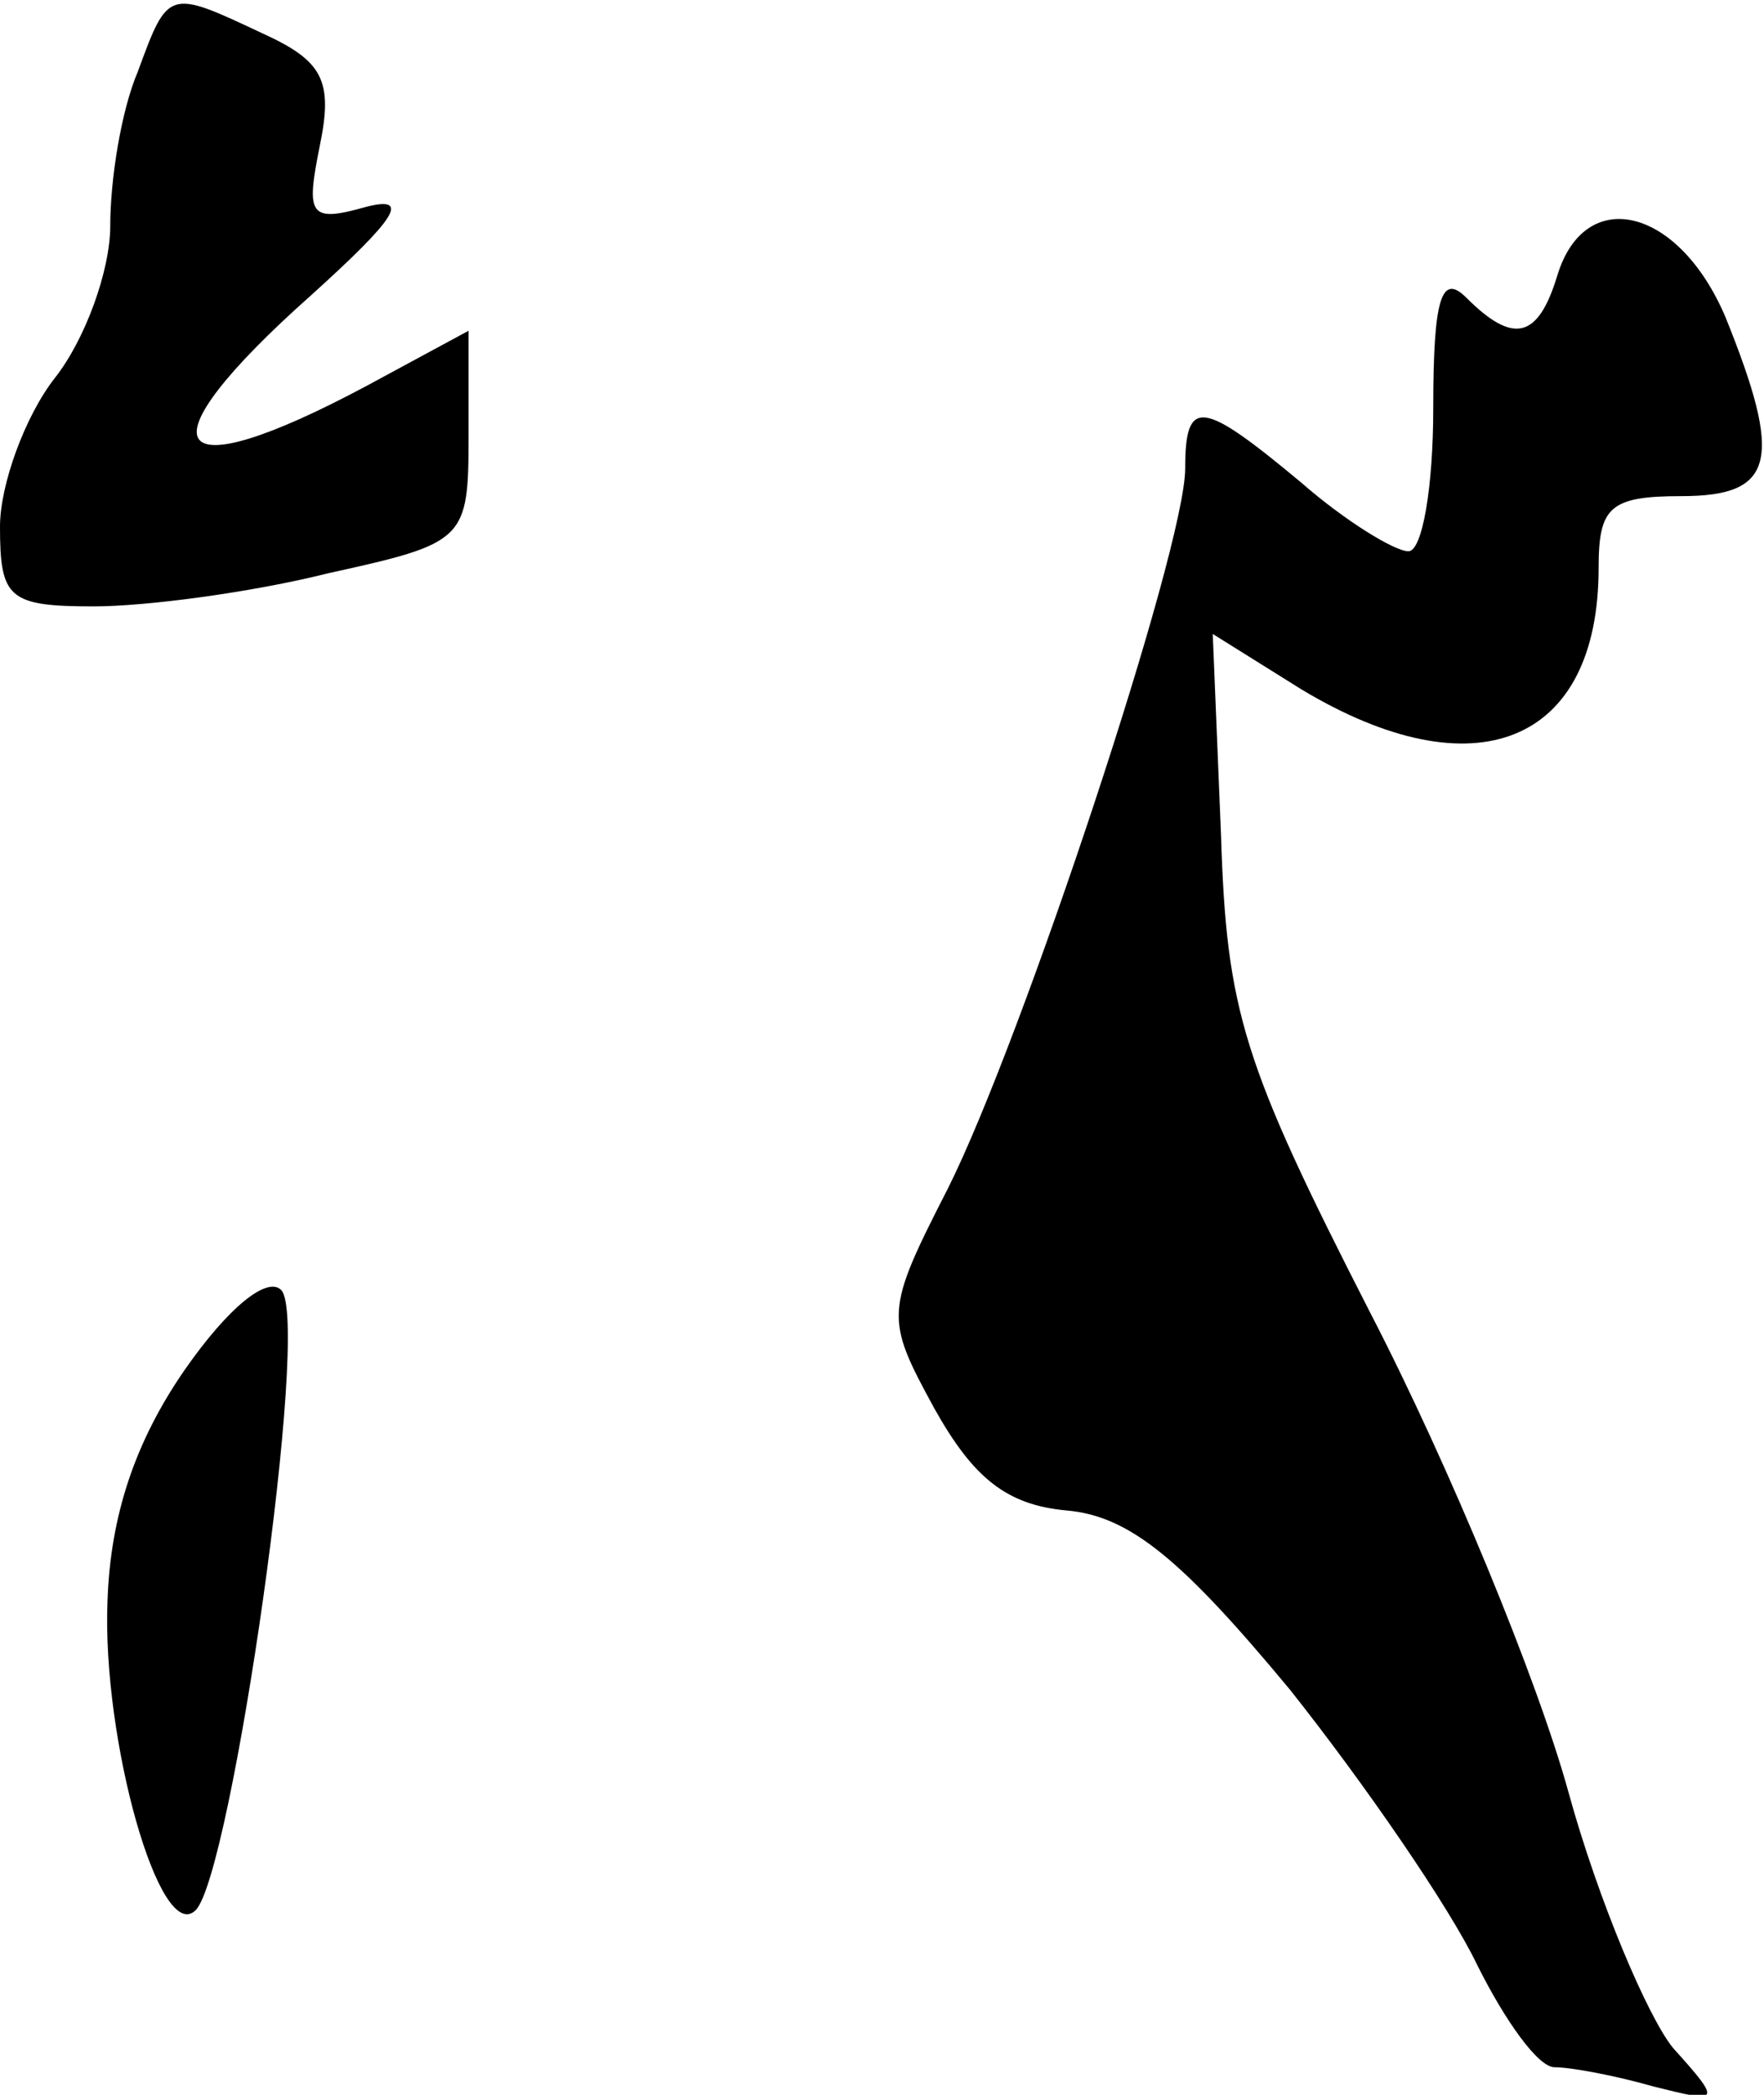<?xml version="1.0" standalone="no"?>
<!DOCTYPE svg PUBLIC "-//W3C//DTD SVG 20010904//EN"
 "http://www.w3.org/TR/2001/REC-SVG-20010904/DTD/svg10.dtd">
<svg version="1.0" xmlns="http://www.w3.org/2000/svg"
 width="64pt" height="76pt" viewBox="0 0 64 76"
 preserveAspectRatio="xMidYMid meet">
<g transform="translate(0,76) scale(0.1,-0.1)"
fill="#000000" stroke="none">
<path fill="#000000" stroke="none" d="M50 734 c-6 -14 -10 -39 -10 -56 0 -16
-9 -41 -20 -55 -11 -14 -20 -39 -20 -54 0 -26 3 -29 34 -29 19 0 57 5 85 12
50 11 51 12 51 50 l0 38 -37 -20 c-73 -39 -83 -23 -20 33 31 28 36 36 20 32
-21 -6 -22 -3 -17 22 5 24 1 31 -21 41 -34 16 -34 16 -45 -14z"/>
<path fill="#000000" stroke="none" d="M565 660 c-7 -23 -16 -25 -33 -8 -9 9
-12 0 -12 -40 0 -29 -4 -52 -9 -52 -5 0 -23 11 -39 25 -36 30 -42 31 -42 5 0
-29 -59 -207 -86 -261 -23 -45 -23 -47 -5 -80 14 -25 26 -35 48 -37 23 -2 42
-18 81 -65 27 -34 58 -79 68 -100 10 -20 22 -37 28 -37 6 0 22 -3 36 -7 24 -6
25 -6 7 14 -9 11 -27 53 -38 93 -11 40 -43 118 -72 174 -46 90 -52 109 -54
173 l-3 73 32 -20 c63 -38 108 -20 108 44 0 22 4 26 30 26 34 0 37 13 16 65
-17 40 -51 48 -61 15z"/>
<path fill="#000000" stroke="none" d="M67 263 c-18 -26 -27 -53 -28 -84 -2
-50 19 -125 32 -112 13 13 42 214 31 225 -5 5 -19 -6 -35 -29z"/>
</g>
</svg>
